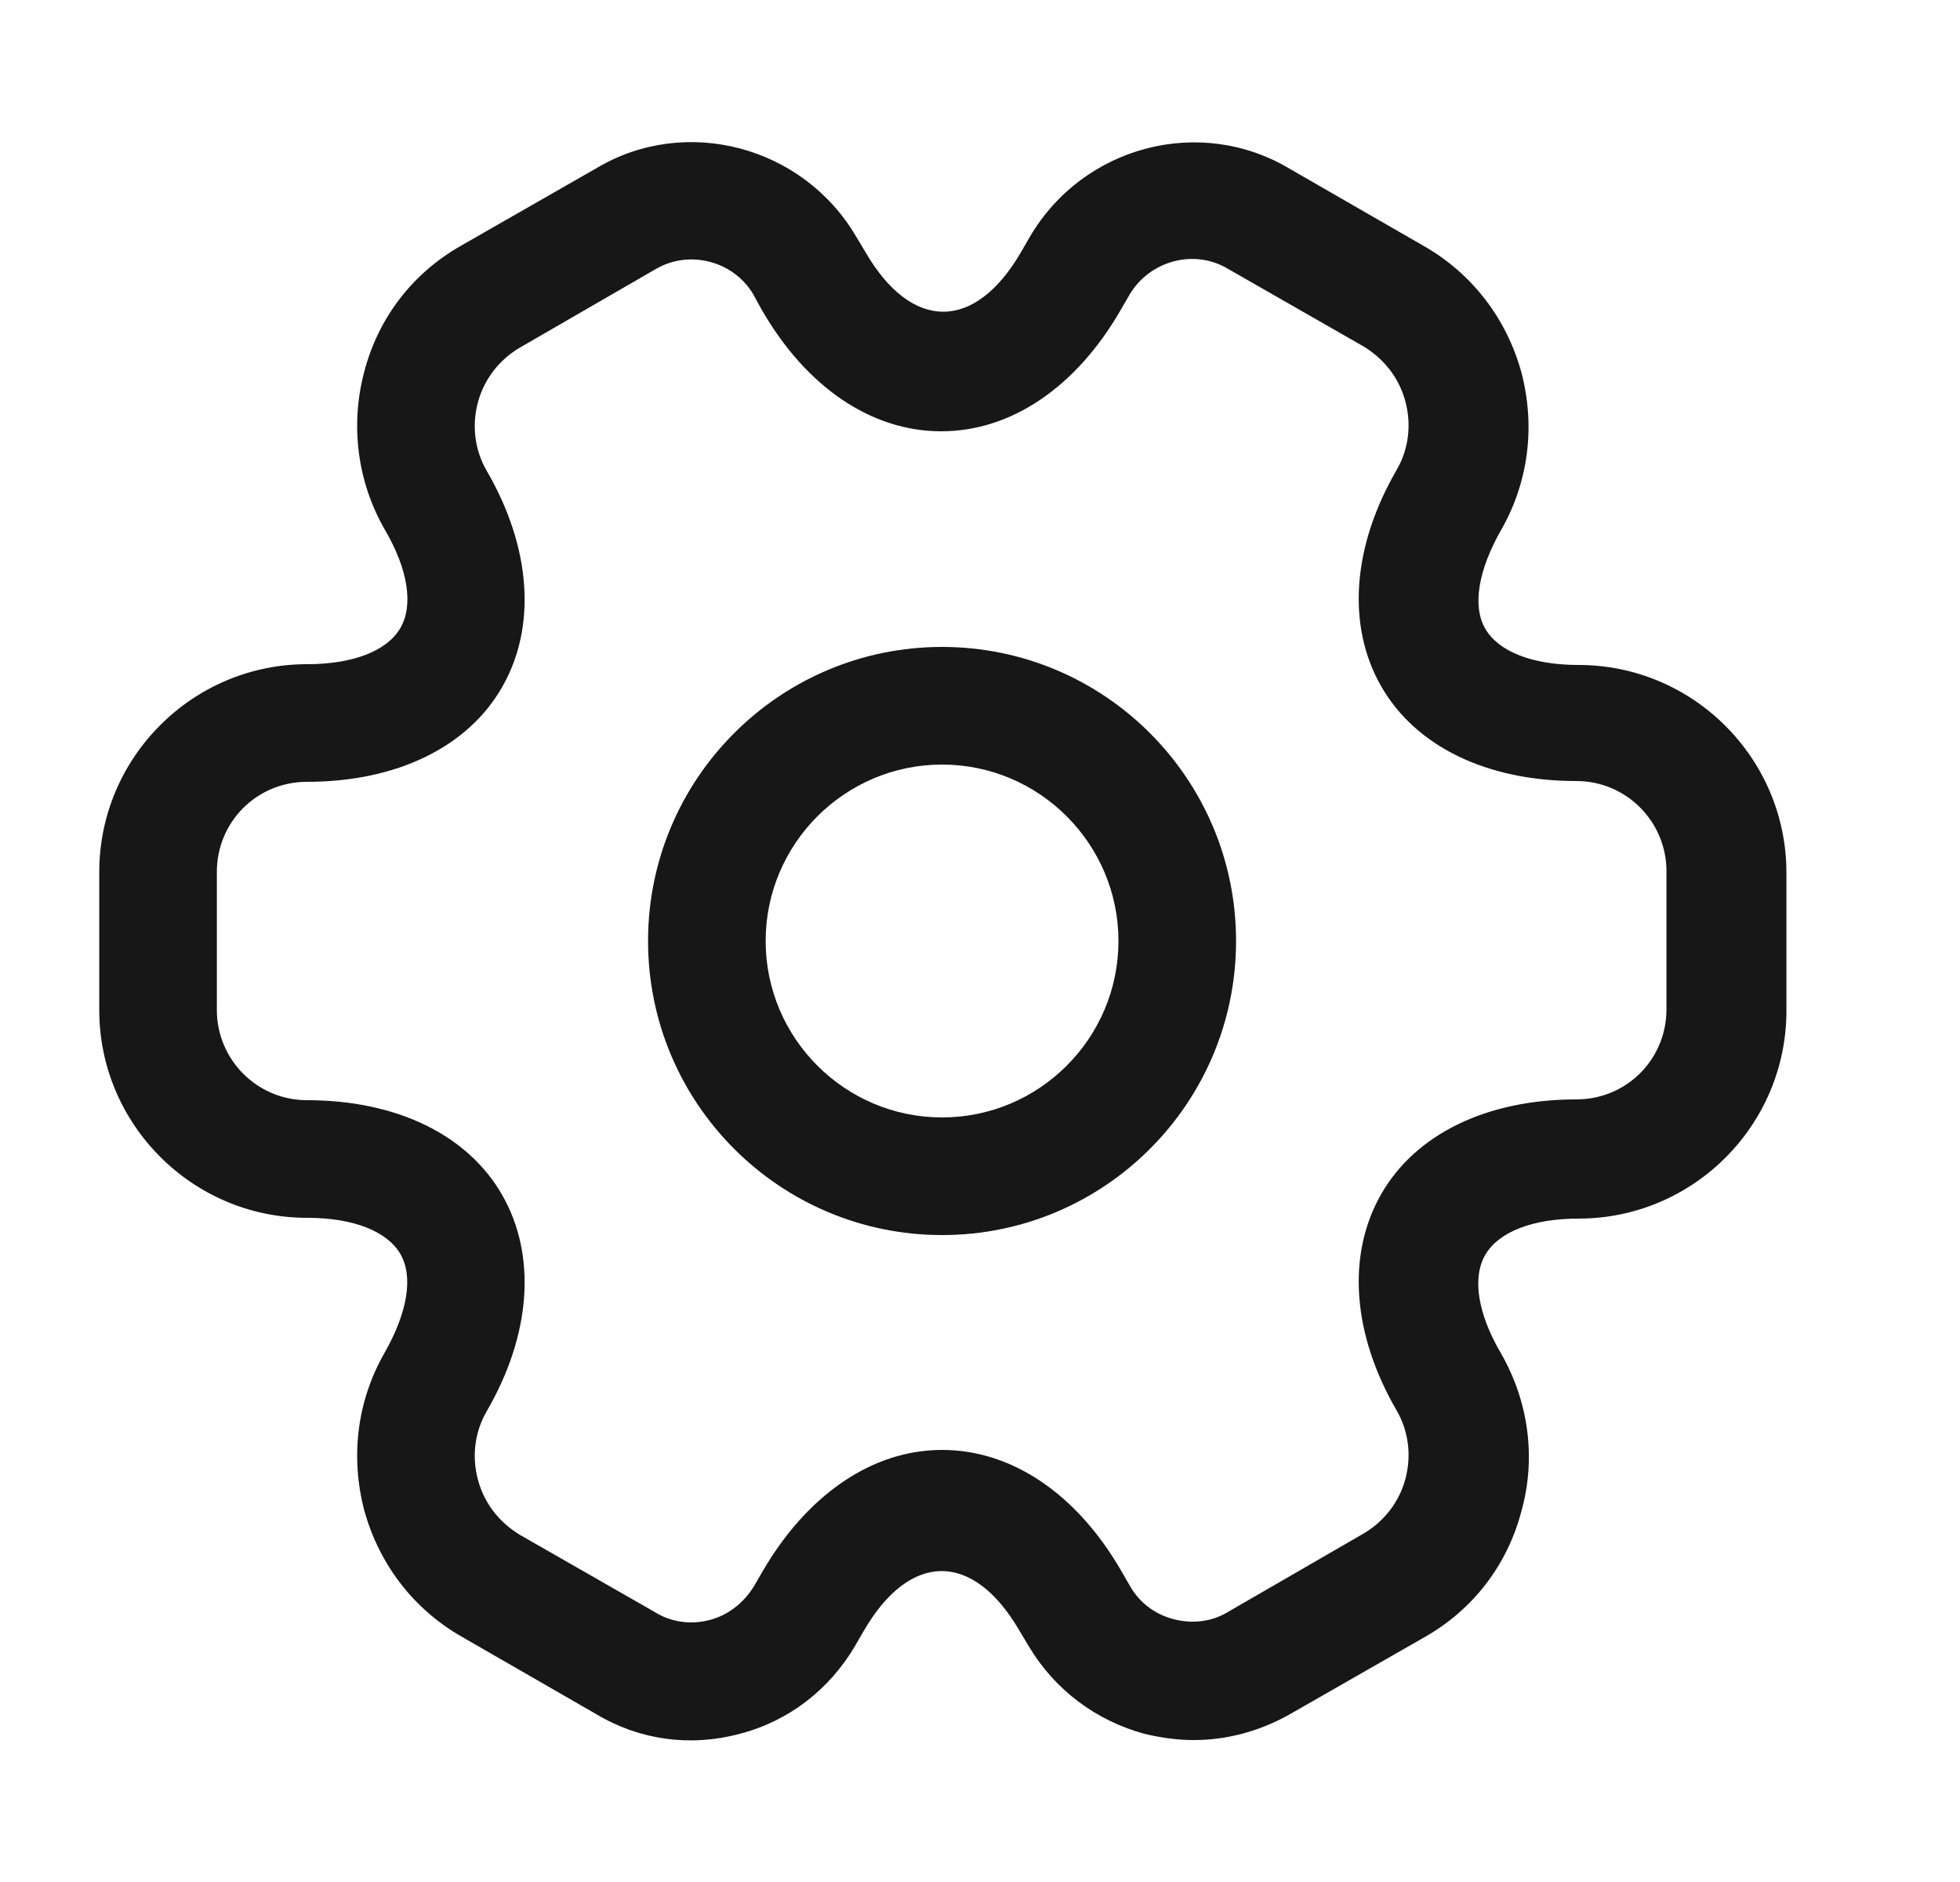 <svg width="25" height="24" viewBox="0 0 25 24" fill="none" xmlns="http://www.w3.org/2000/svg">
<path d="M12.016 15.75C9.946 15.75 8.266 14.07 8.266 12C8.266 9.93 9.946 8.25 12.016 8.25C14.086 8.25 15.766 9.93 15.766 12C15.766 14.07 14.086 15.75 12.016 15.75ZM12.016 9.75C10.776 9.75 9.766 10.76 9.766 12C9.766 13.24 10.776 14.25 12.016 14.25C13.256 14.25 14.266 13.24 14.266 12C14.266 10.76 13.256 9.75 12.016 9.75Z" fill="#171717"/>
<path d="M15.226 22.19C15.016 22.19 14.806 22.16 14.596 22.11C13.976 21.94 13.456 21.55 13.126 21L13.006 20.8C12.416 19.78 11.606 19.78 11.016 20.8L10.906 20.99C10.576 21.55 10.056 21.95 9.436 22.11C8.806 22.28 8.156 22.19 7.606 21.86L5.886 20.87C5.276 20.52 4.836 19.95 4.646 19.26C4.466 18.57 4.556 17.86 4.906 17.25C5.196 16.74 5.276 16.28 5.106 15.99C4.936 15.7 4.506 15.53 3.916 15.53C2.456 15.53 1.266 14.34 1.266 12.88V11.12C1.266 9.66 2.456 8.47 3.916 8.47C4.506 8.47 4.936 8.3 5.106 8.01C5.276 7.72 5.206 7.26 4.906 6.75C4.556 6.14 4.466 5.42 4.646 4.74C4.826 4.05 5.266 3.48 5.886 3.13L7.616 2.14C8.746 1.47 10.236 1.86 10.916 3.01L11.036 3.21C11.626 4.23 12.436 4.23 13.026 3.21L13.136 3.02C13.816 1.86 15.306 1.47 16.446 2.15L18.166 3.14C18.776 3.49 19.216 4.06 19.406 4.75C19.586 5.44 19.496 6.15 19.146 6.76C18.856 7.27 18.776 7.73 18.946 8.02C19.116 8.31 19.546 8.48 20.136 8.48C21.596 8.48 22.786 9.67 22.786 11.13V12.89C22.786 14.35 21.596 15.54 20.136 15.54C19.546 15.54 19.116 15.71 18.946 16C18.776 16.29 18.846 16.75 19.146 17.26C19.496 17.87 19.596 18.59 19.406 19.27C19.226 19.96 18.786 20.53 18.166 20.88L16.436 21.87C16.056 22.08 15.646 22.19 15.226 22.19ZM12.016 18.49C12.906 18.49 13.736 19.05 14.306 20.04L14.416 20.23C14.536 20.44 14.736 20.59 14.976 20.65C15.216 20.71 15.456 20.68 15.656 20.56L17.386 19.56C17.646 19.41 17.846 19.16 17.926 18.86C18.006 18.56 17.966 18.25 17.816 17.99C17.246 17.01 17.176 16 17.616 15.23C18.056 14.46 18.966 14.02 20.106 14.02C20.746 14.02 21.256 13.51 21.256 12.87V11.11C21.256 10.48 20.746 9.96 20.106 9.96C18.966 9.96 18.056 9.52 17.616 8.75C17.176 7.98 17.246 6.97 17.816 5.99C17.966 5.73 18.006 5.42 17.926 5.12C17.846 4.82 17.656 4.58 17.396 4.42L15.666 3.43C15.236 3.17 14.666 3.32 14.406 3.76L14.296 3.95C13.726 4.94 12.896 5.5 12.006 5.5C11.116 5.5 10.286 4.94 9.716 3.95L9.606 3.75C9.356 3.33 8.796 3.18 8.366 3.43L6.636 4.43C6.376 4.58 6.176 4.83 6.096 5.13C6.016 5.43 6.056 5.74 6.206 6C6.776 6.98 6.846 7.99 6.406 8.76C5.966 9.53 5.056 9.97 3.916 9.97C3.276 9.97 2.766 10.48 2.766 11.12V12.88C2.766 13.51 3.276 14.03 3.916 14.03C5.056 14.03 5.966 14.47 6.406 15.24C6.846 16.01 6.776 17.02 6.206 18C6.056 18.26 6.016 18.57 6.096 18.87C6.176 19.17 6.366 19.41 6.626 19.57L8.356 20.56C8.566 20.69 8.816 20.72 9.046 20.66C9.286 20.6 9.486 20.44 9.616 20.23L9.726 20.04C10.296 19.06 11.126 18.49 12.016 18.49Z" fill="#171717"/>
</svg>
